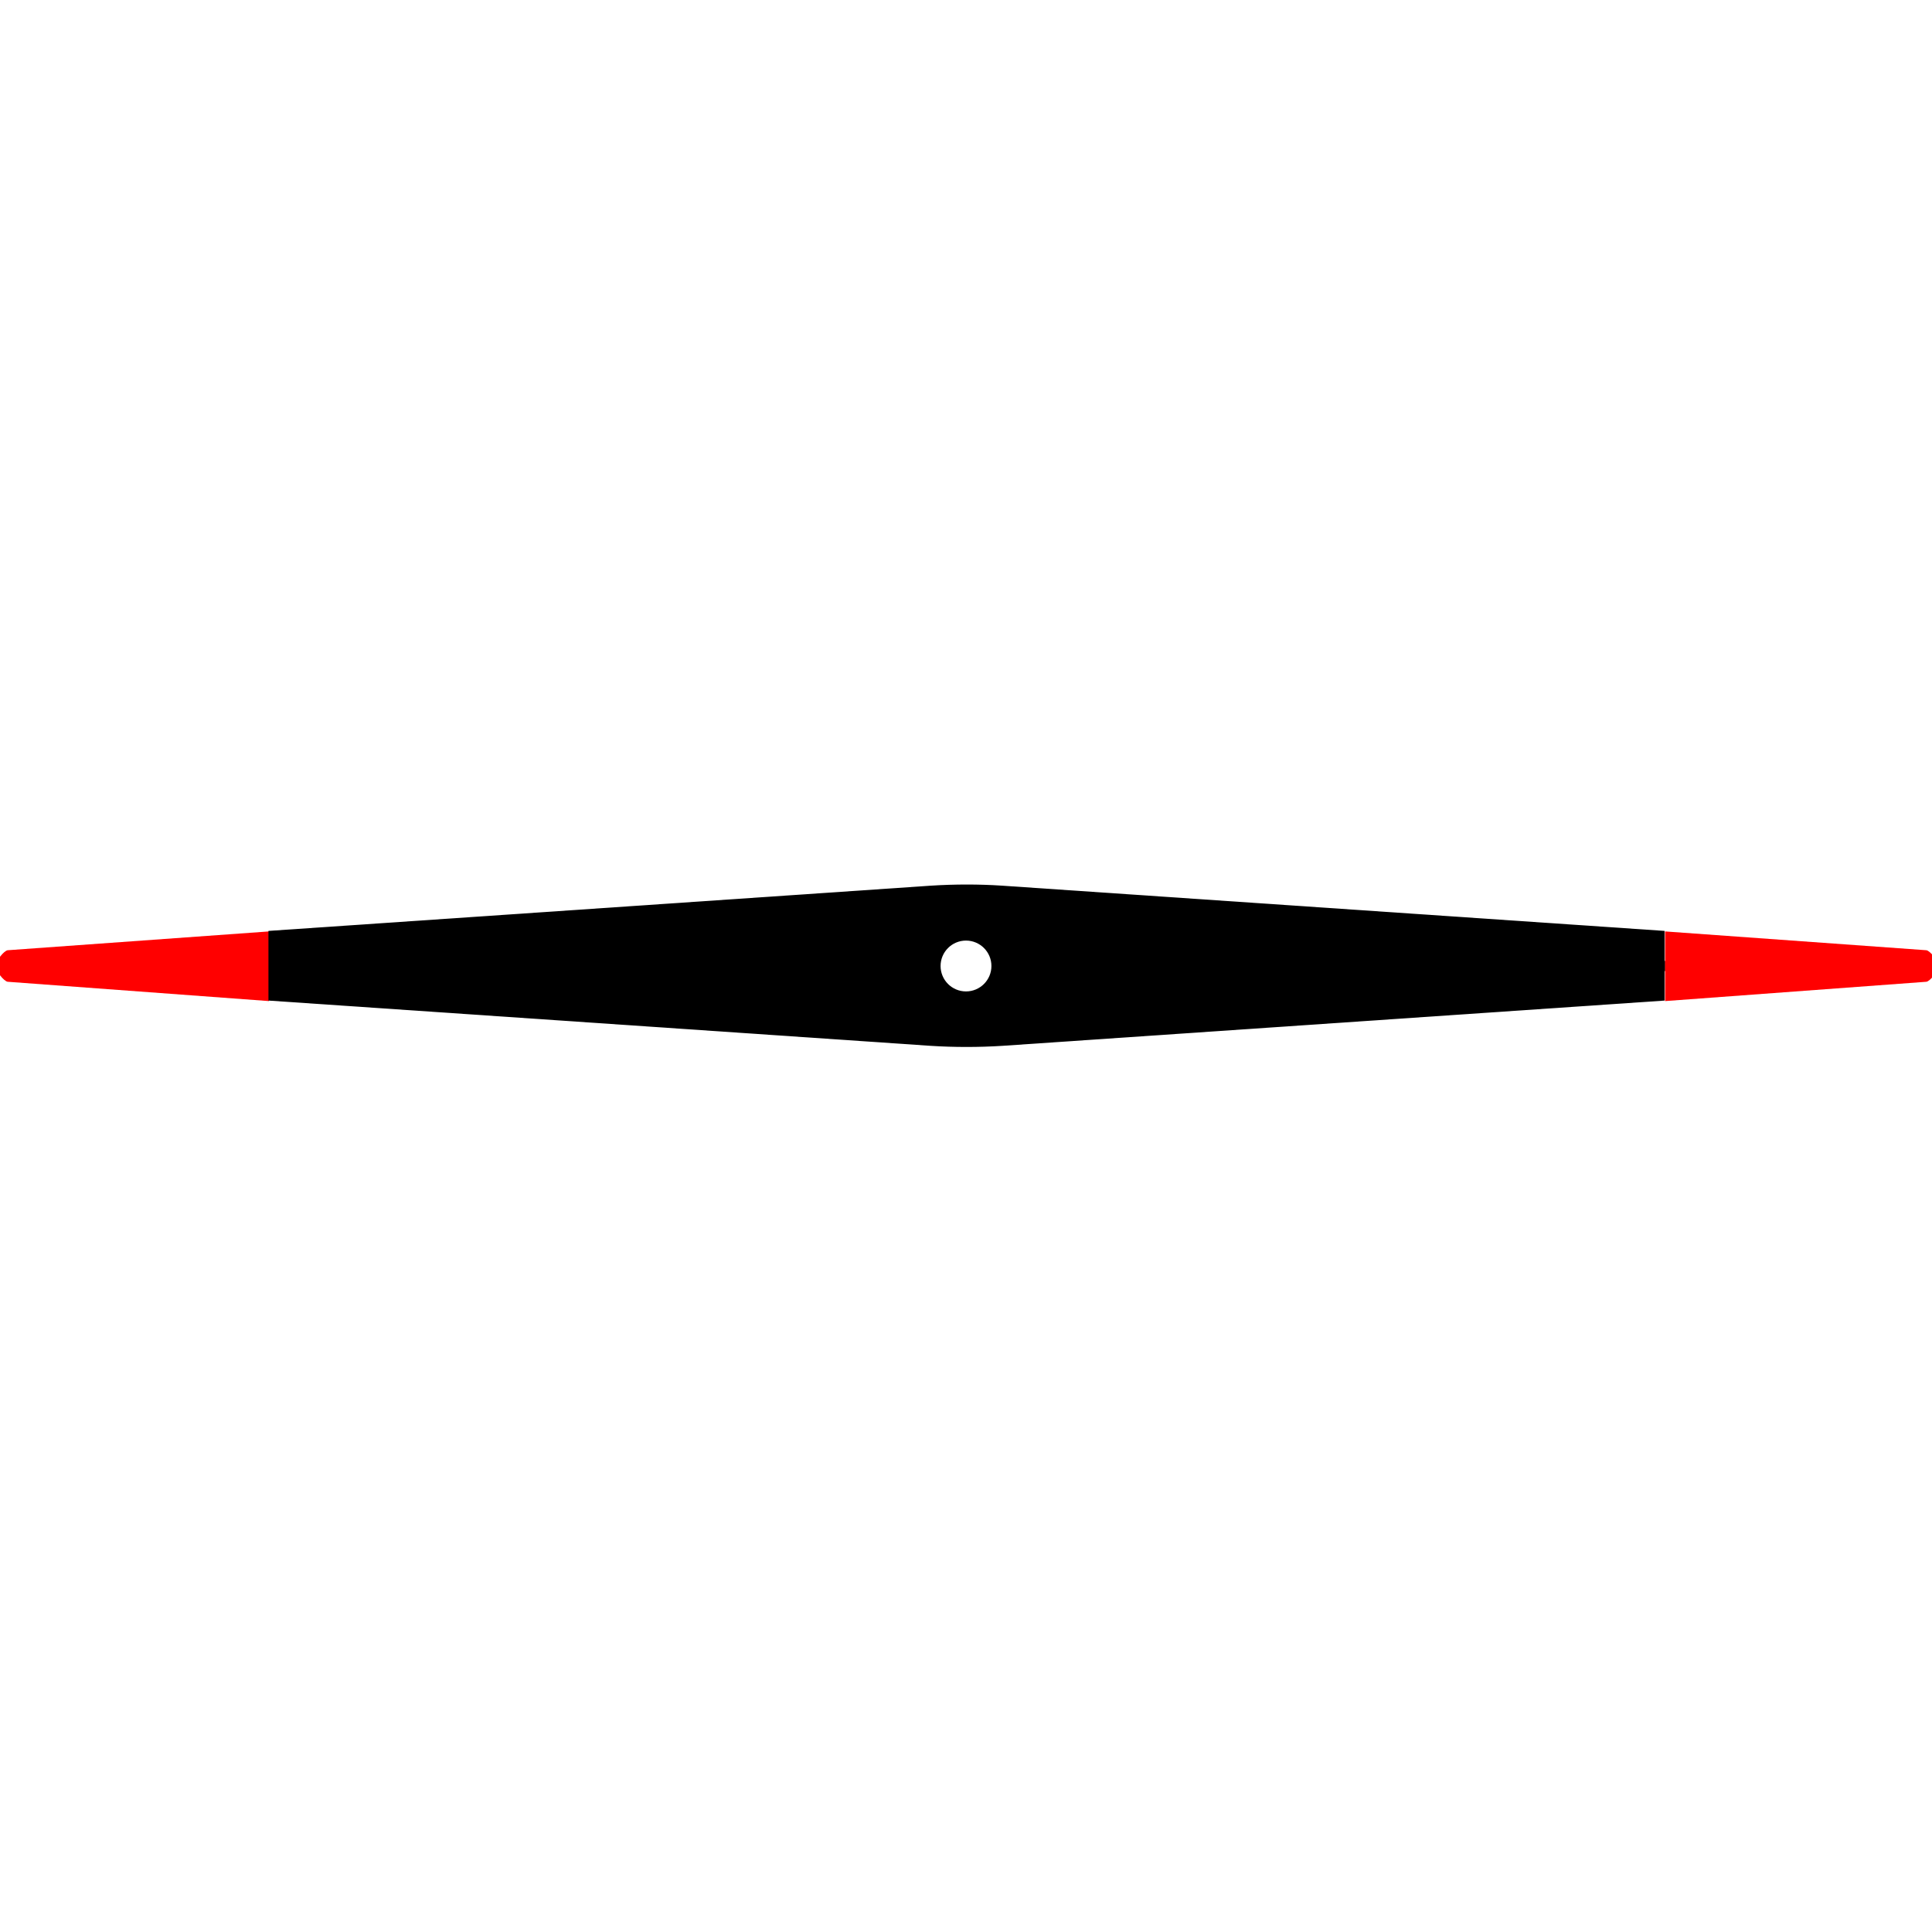 <?xml version="1.0" encoding="utf-8"?>
<!-- Generator: Adobe Illustrator 23.1.1, SVG Export Plug-In . SVG Version: 6.00 Build 0)  -->
<svg version="1.2" baseProfile="tiny" id="Calque_1"
	 xmlns="http://www.w3.org/2000/svg" xmlns:xlink="http://www.w3.org/1999/xlink" x="0px" y="0px" width="510px" height="510px"
	 viewBox="65 254 380 2" xml:space="preserve">
<rect x="65" y="254" width="380" height="2" fill="#333333" stroke="none"/>
<g>
	<g>
		<g>
			<path fill="#FF0000" d="M66.5,251.9c-0.7,0.1-2.3,2-2.3,3.1c0,1.1,1.6,3,2.3,3.1l51.4,3.8l0-13.7L66.5,251.9z"/>
		</g>
		<g>
			<path fill="#FF0000" d="M443.9,251.9c0.7,0.1,2.3,2,2.3,3.1c0,1.1-1.6,3-2.3,3.1l-51.4,3.8l0-13.7L443.9,251.9z"/>
		</g>
		<path d="M248.1,239.2l-130.3,8.9l0,13.7l130.2,8.9c4.7,0.3,9.5,0.3,14.2,0l130.2-8.9l0-13.7l-130.3-8.9
			C257.6,238.9,252.8,238.9,248.1,239.2z"/>
		<circle id="center_1_" fill="#FFFFFF" cx="255" cy="255" r="5"/>
	</g>
</g>
</svg>
